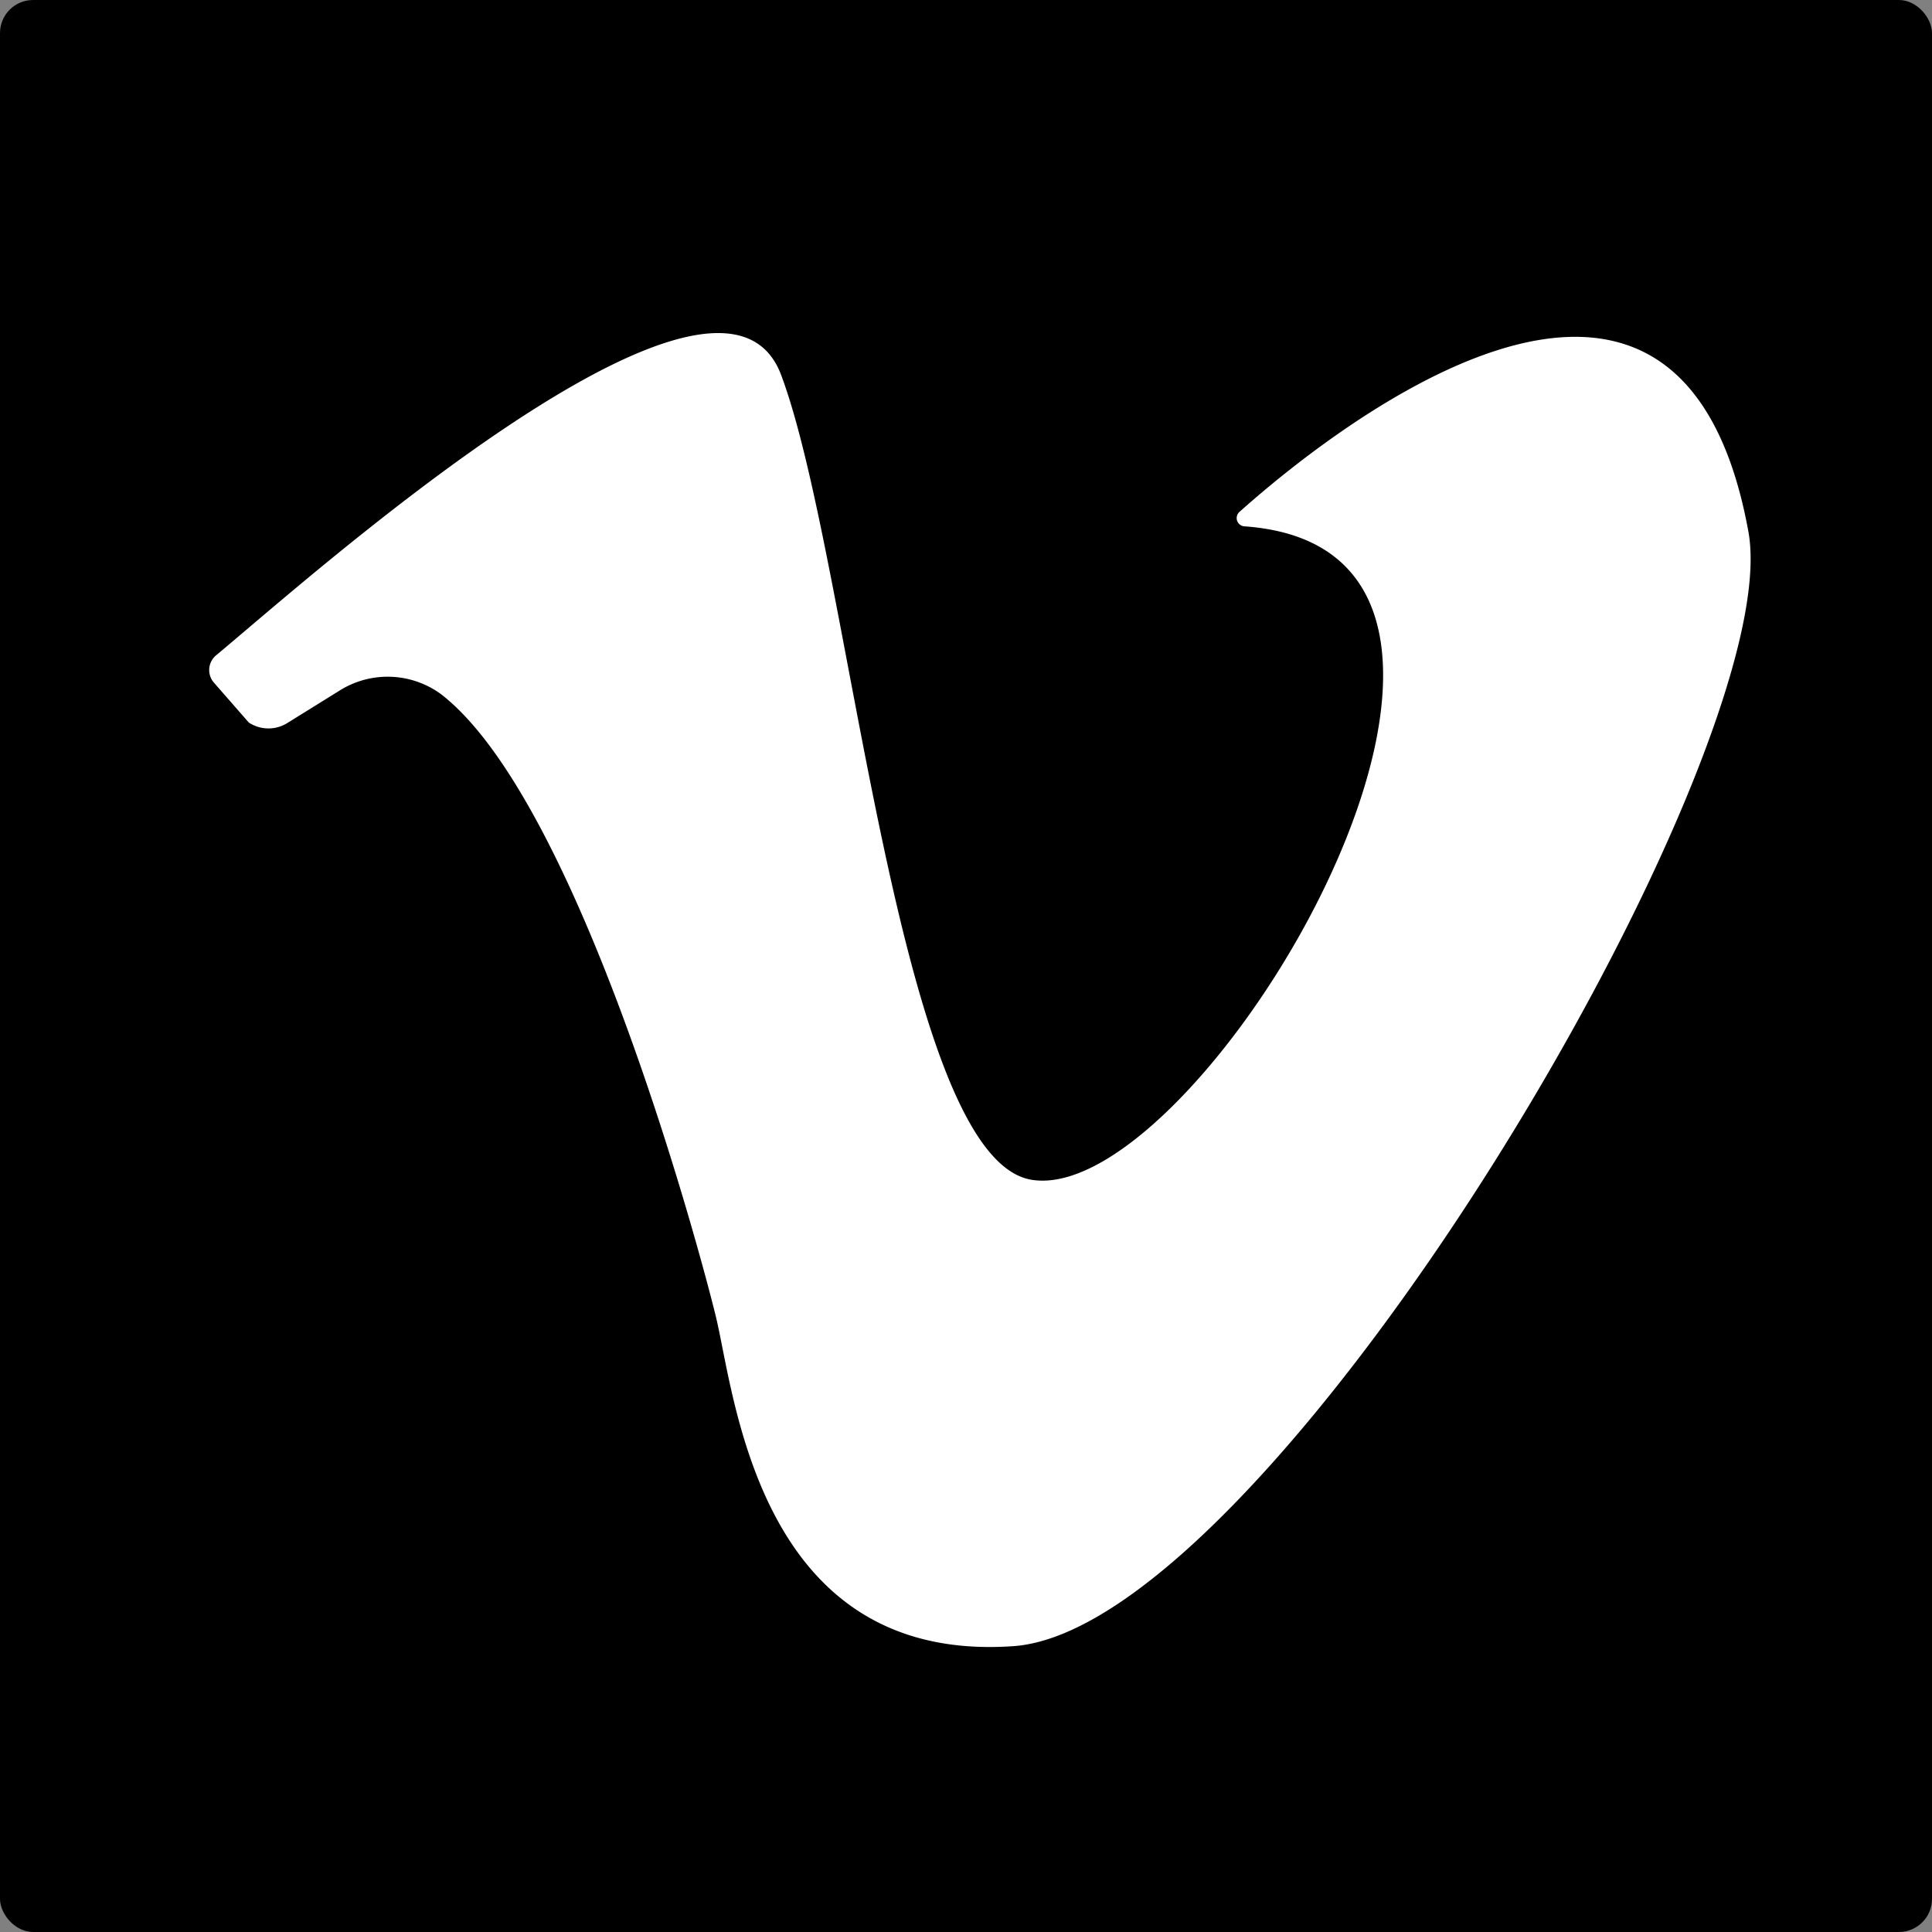 <svg xmlns="http://www.w3.org/2000/svg" viewBox="0 0 58.4 58.4"><rect x="0" y="0" width="58.4" height="58.4" fill="#808080" stroke="none"/><defs><style>.cls-1{fill:#fff;}</style></defs><title>vimeo-icon</title><g id="Layer_2" data-name="Layer 2"><g id="Layer_1-2" data-name="Layer 1"><rect width="58.4" height="58.4" rx="1" ry="1"/><path class="cls-1" d="M6.48,20.65a.58.58,0,0,1,.05-.84c2.66-2.2,15.2-13.47,17.08-8.48,2.09,5.56,3.5,23.63,7.56,24.33,5.15.88,16.89-19,6.45-19.75a.25.25,0,0,1-.15-.44c2.36-2.11,13.25-11.1,15.38.6,1.22,6.7-14.46,33.15-22.22,33.69s-8.42-7.67-9-10c-.49-2-4.11-15.52-8.29-18.77a2.73,2.73,0,0,0-3.1-.1l-1.53.95a1.08,1.08,0,0,1-1.19,0Z"/></g></g></svg>